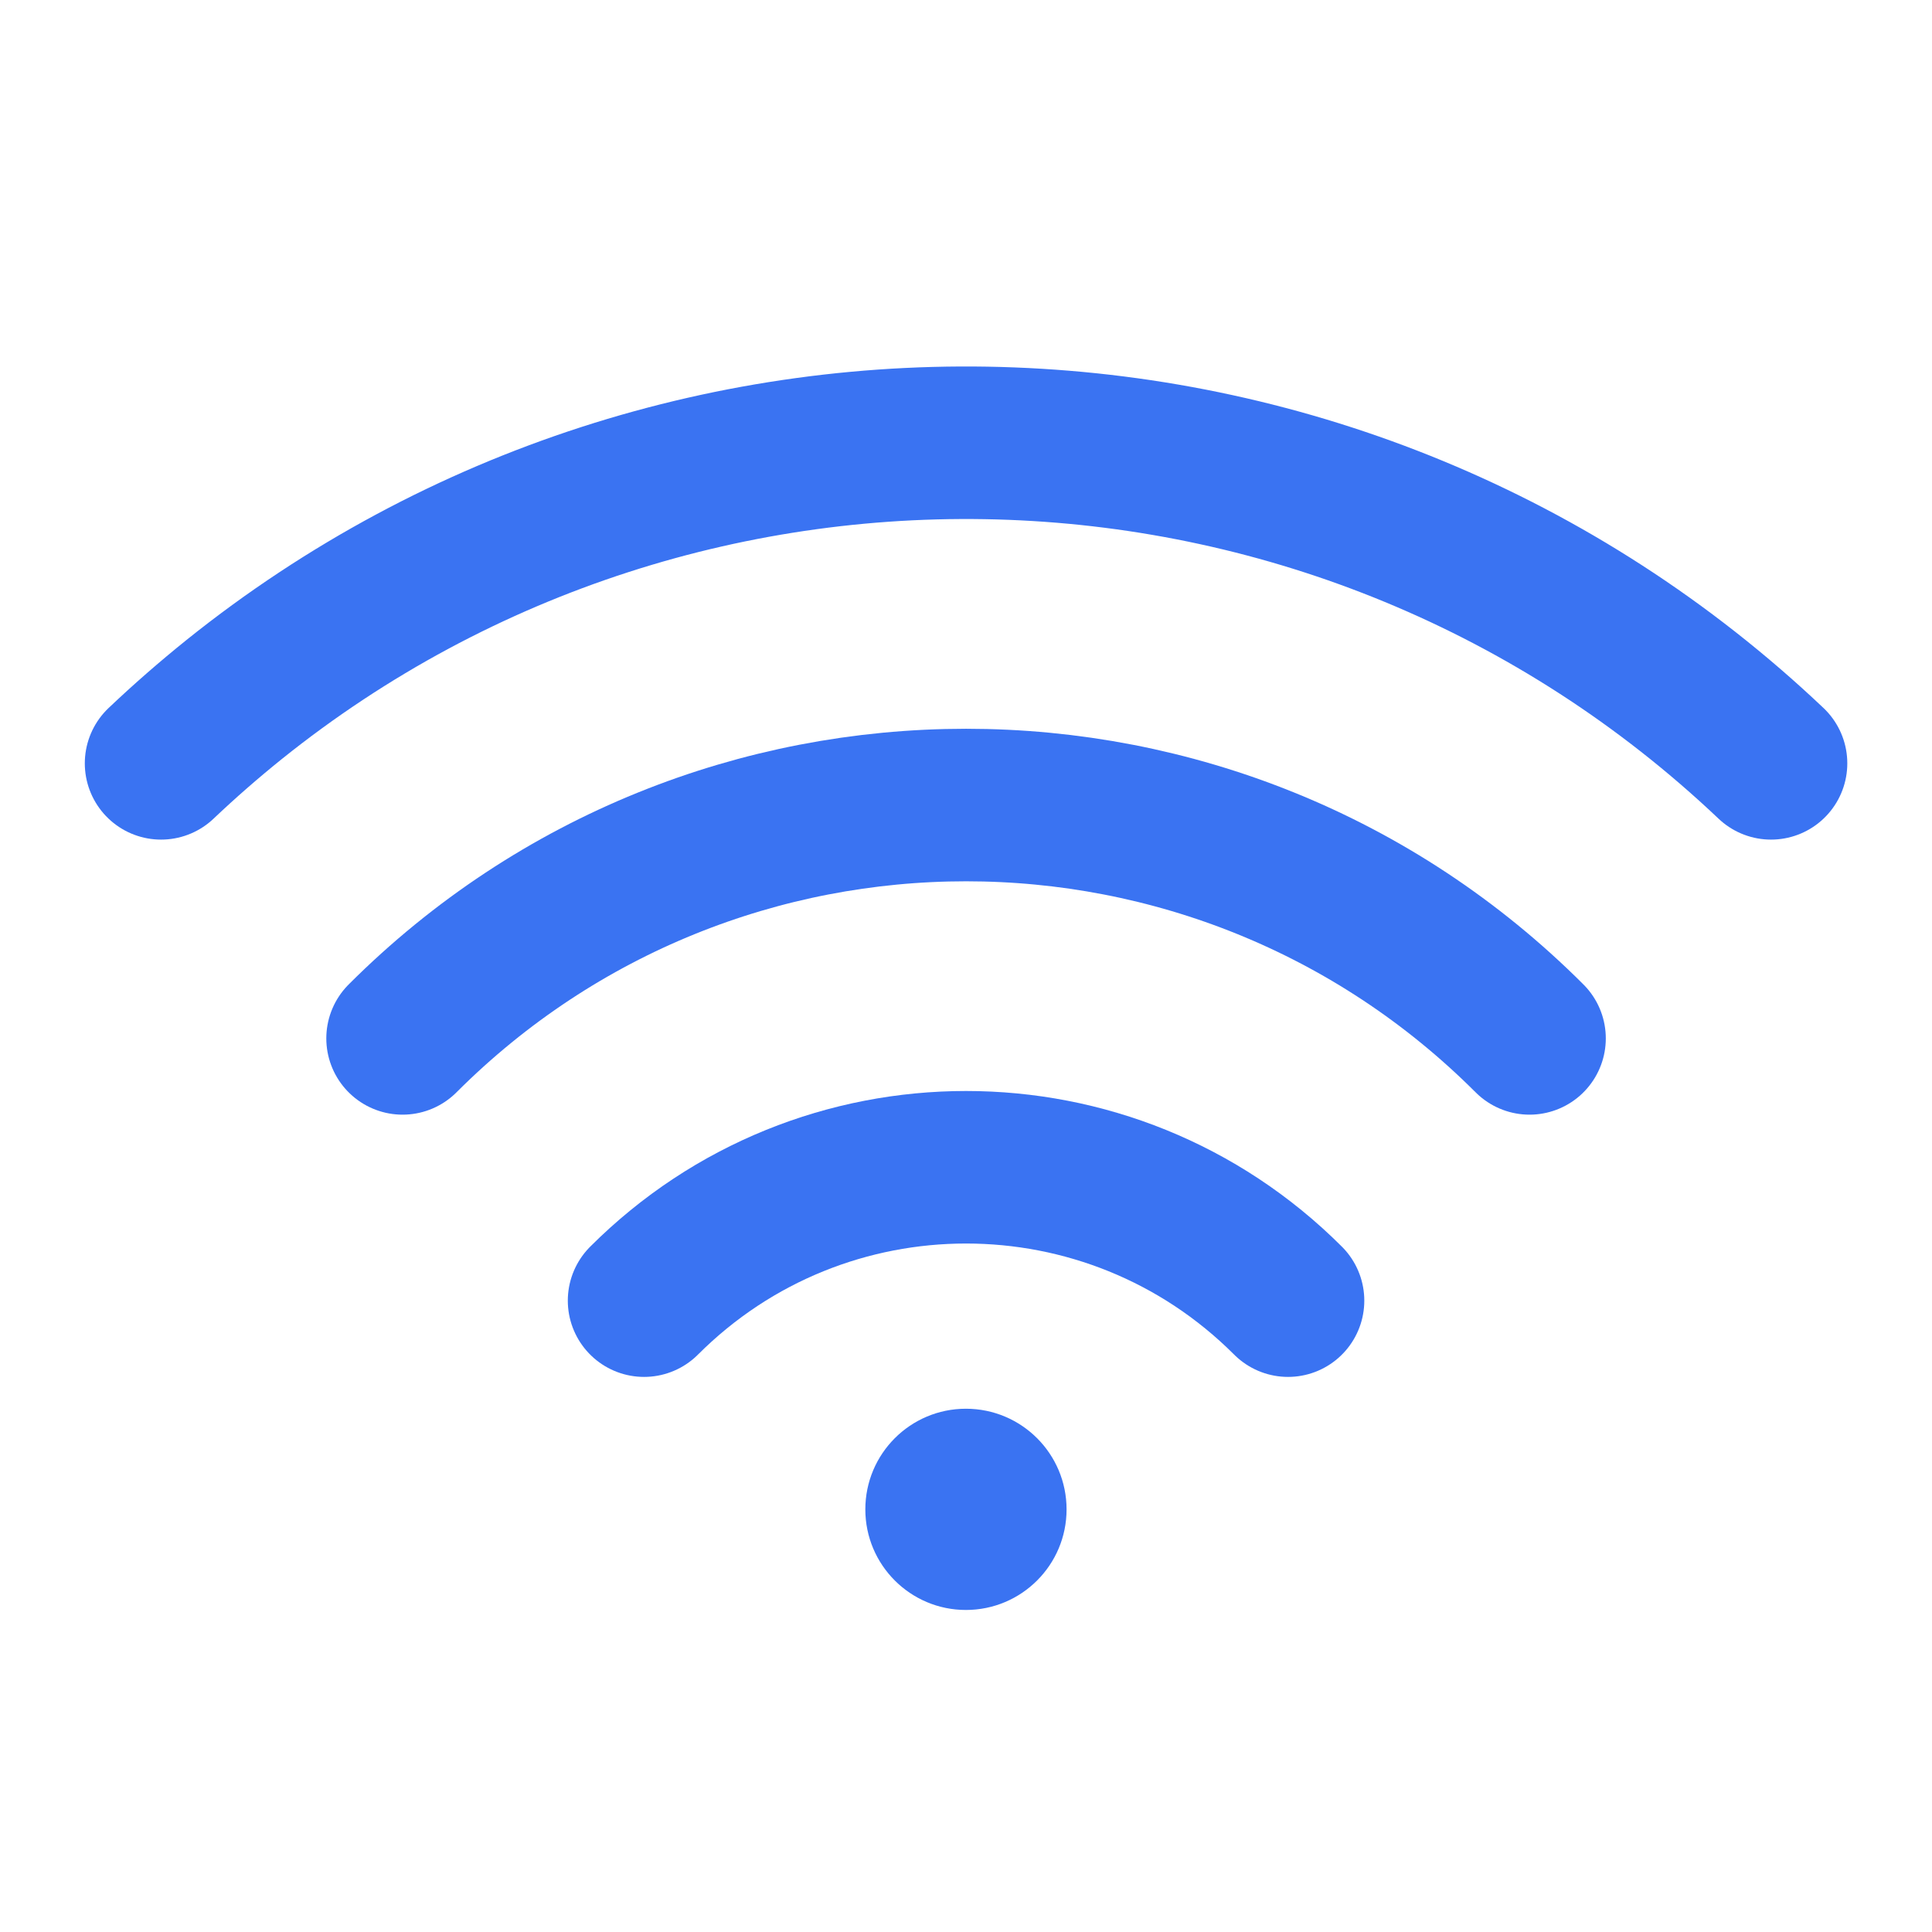 <svg width="19" height="19" viewBox="0 0 19 19" fill="none" xmlns="http://www.w3.org/2000/svg">
<path d="M1.584 7.507C1.817 7.286 2.057 7.077 2.303 6.879C6.745 3.315 13.214 3.524 17.417 7.507" stroke="#3A73F2" stroke-width="1.5" stroke-linecap="round" stroke-linejoin="round"/>
<path d="M15.042 10.212C11.982 7.152 7.02 7.152 3.959 10.212" stroke="#3A73F2" stroke-width="1.5" stroke-linecap="round" stroke-linejoin="round"/>
<path d="M12.667 12.791C10.918 11.042 8.083 11.042 6.334 12.791" stroke="#3A73F2" stroke-width="1.5" stroke-linecap="round" stroke-linejoin="round"/>
<path fill-rule="evenodd" clip-rule="evenodd" d="M9.499 15.833C10.046 15.833 10.489 15.39 10.489 14.844C10.489 14.297 10.046 13.854 9.499 13.854C8.953 13.854 8.51 14.297 8.51 14.844C8.51 15.39 8.953 15.833 9.499 15.833Z" fill="#3A73F2"/>
</svg>
